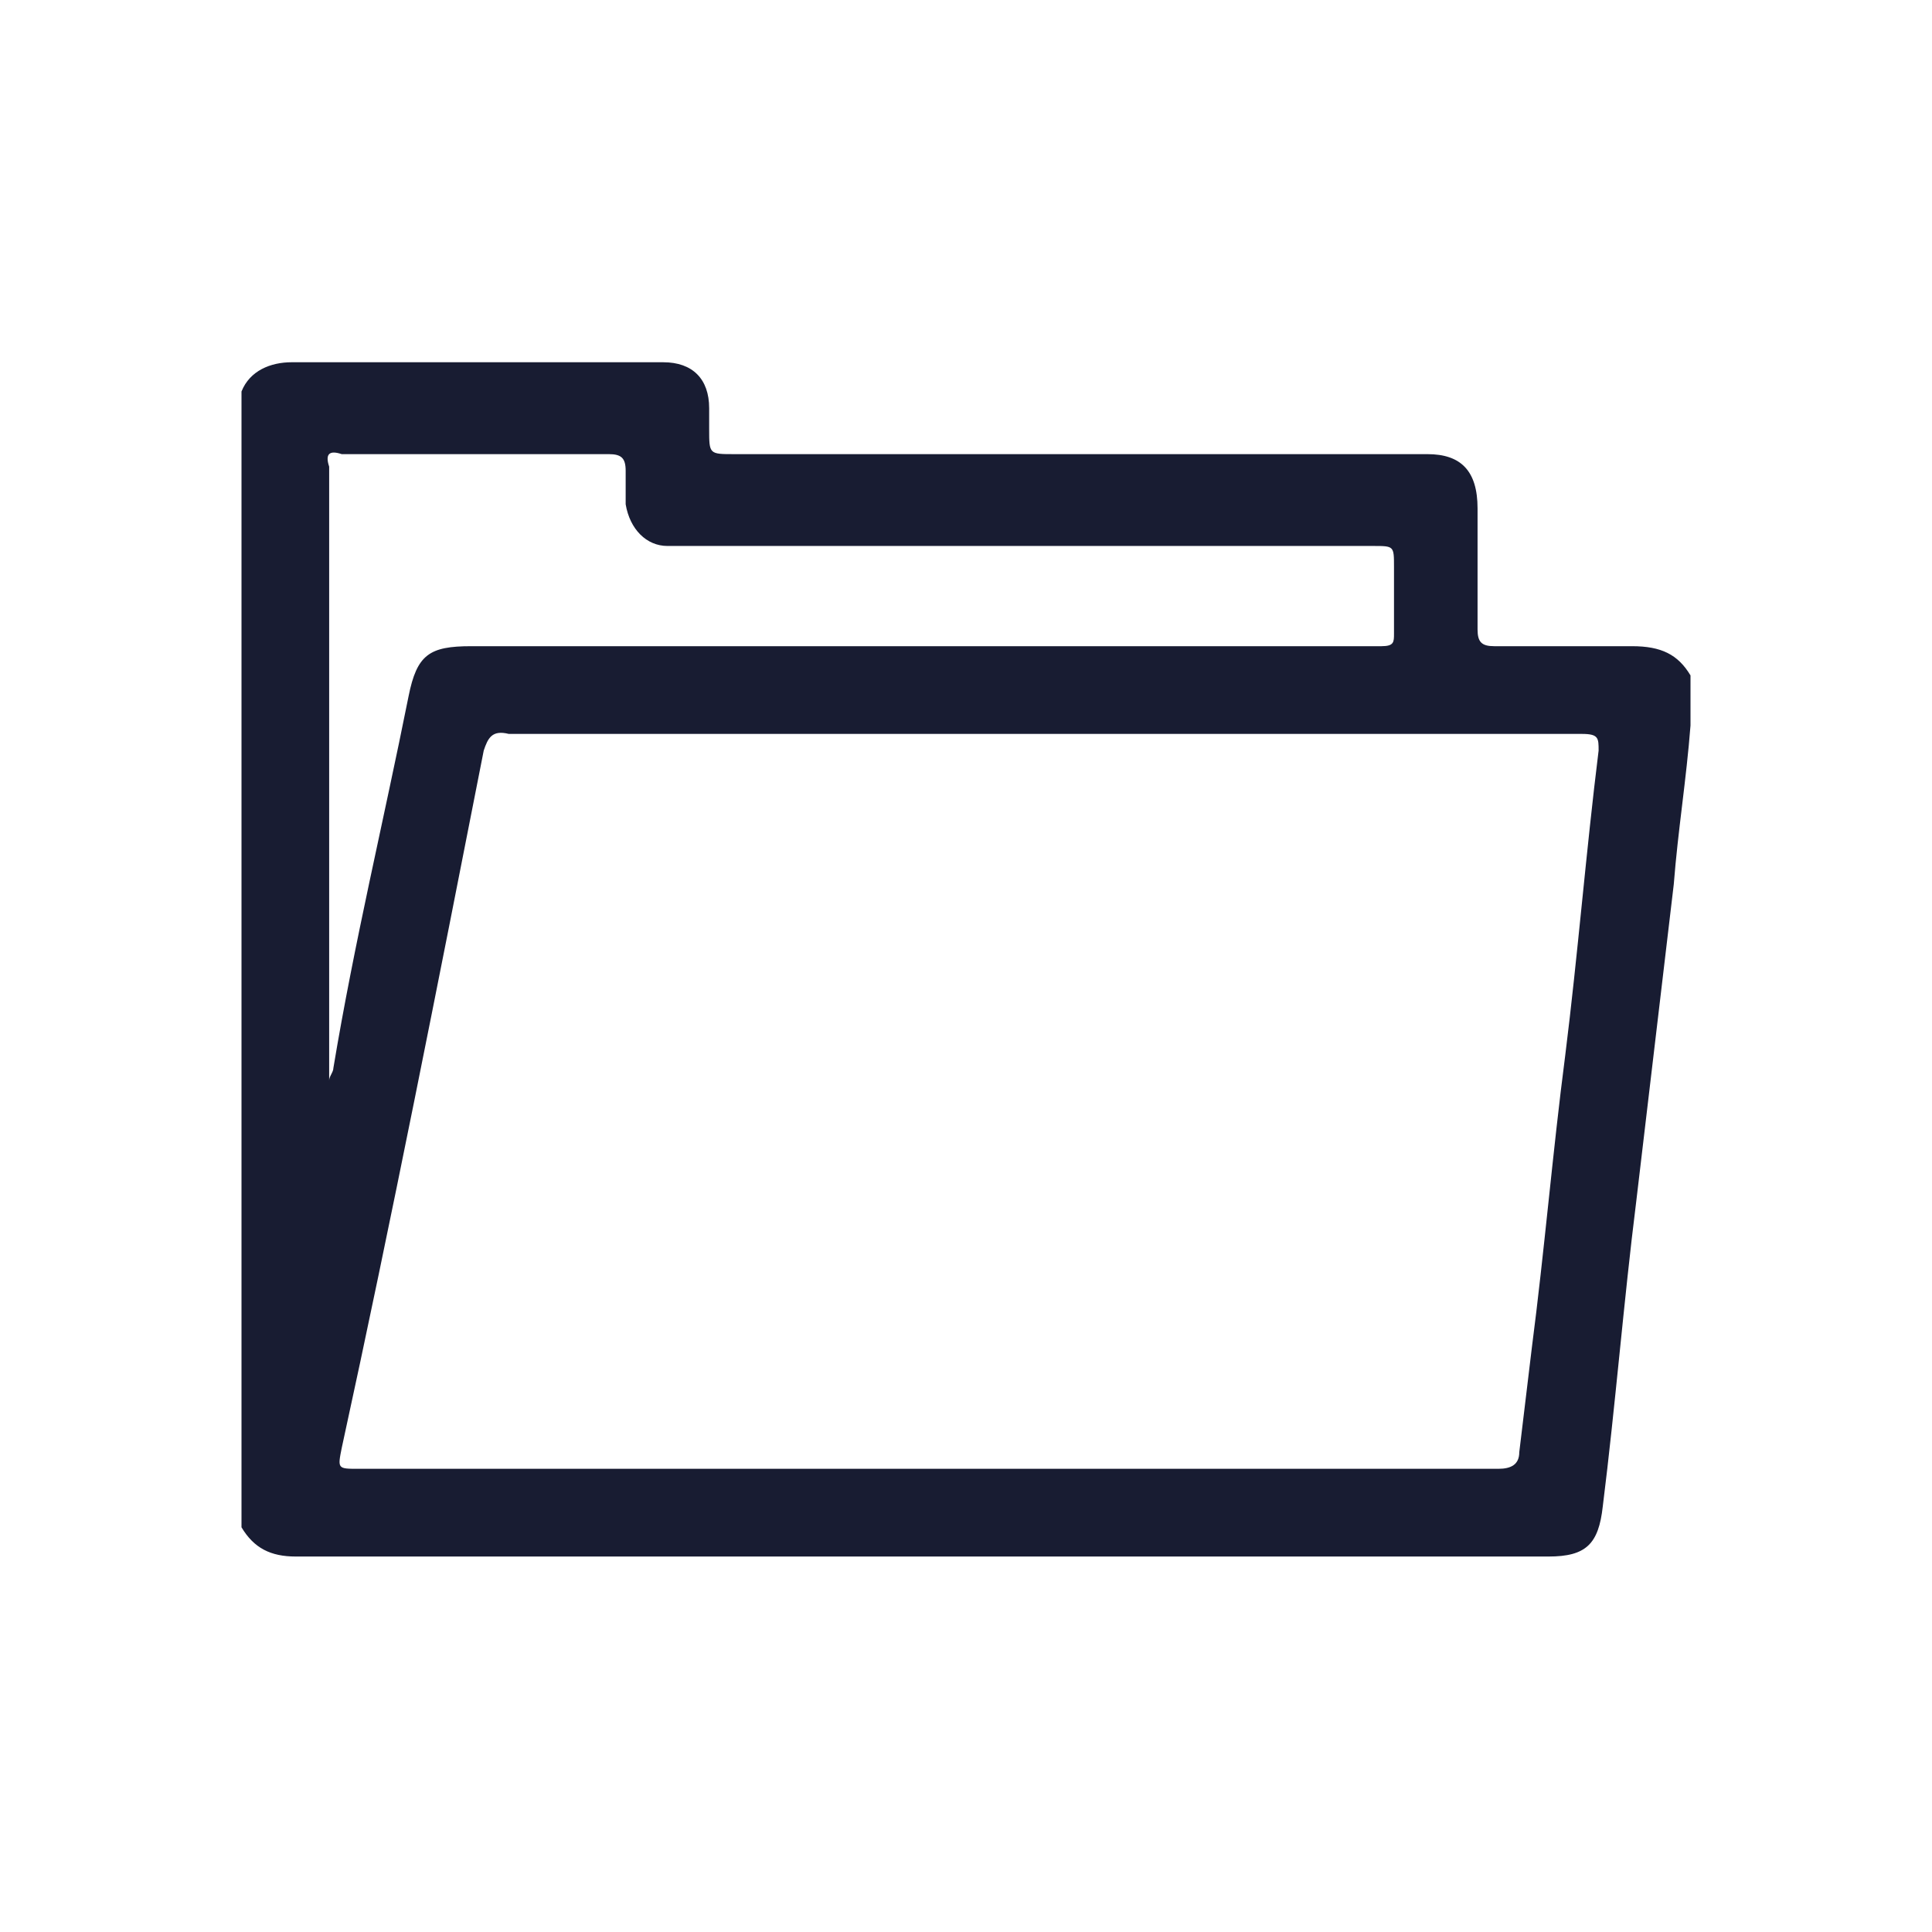 <svg width="32" height="32" viewBox="0 0 32 32" fill="none" xmlns="http://www.w3.org/2000/svg">
<g clip-path="url(#clip0_4394_17971)">
<path d="M28 11.187C28 11.395 28 11.602 28 11.81C28 11.879 28 11.948 28 12.017C27.931 12.916 27.793 13.746 27.723 14.646C27.516 16.375 27.308 18.173 27.101 19.902C26.893 21.562 26.755 23.291 26.547 24.951C26.478 25.573 26.271 25.781 25.648 25.781C18.732 25.781 11.816 25.781 4.899 25.781C4.484 25.781 4.207 25.643 4 25.297C4 19.003 4 12.778 4 6.484C4.138 6.138 4.484 6 4.83 6C5.176 6 5.591 6 5.937 6C7.597 6 9.326 6 10.986 6C11.47 6 11.746 6.277 11.746 6.761C11.746 6.899 11.746 6.968 11.746 7.107C11.746 7.522 11.746 7.522 12.161 7.522C15.896 7.522 19.631 7.522 23.297 7.522C23.435 7.522 23.504 7.522 23.643 7.522C24.196 7.522 24.473 7.798 24.473 8.421C24.473 9.112 24.473 9.735 24.473 10.427C24.473 10.634 24.542 10.703 24.749 10.703C25.51 10.703 26.271 10.703 27.032 10.703C27.516 10.703 27.793 10.841 28 11.187ZM15.343 24.328C18.524 24.328 21.637 24.328 24.818 24.328C25.026 24.328 25.164 24.259 25.164 24.052C25.233 23.499 25.303 22.876 25.372 22.323C25.579 20.732 25.718 19.072 25.925 17.481C26.133 15.821 26.271 14.092 26.478 12.432C26.478 12.225 26.478 12.156 26.202 12.156C20.254 12.156 14.375 12.156 8.427 12.156C8.15 12.086 8.081 12.225 8.012 12.432C7.251 16.305 6.49 20.179 5.66 23.983C5.591 24.328 5.591 24.328 5.937 24.328C9.049 24.328 12.23 24.328 15.343 24.328ZM5.452 17.896C5.452 17.827 5.522 17.758 5.522 17.689C5.867 15.614 6.352 13.608 6.767 11.533C6.905 10.841 7.112 10.703 7.804 10.703C12.784 10.703 17.695 10.703 22.674 10.703C22.744 10.703 22.813 10.703 22.882 10.703C23.089 10.703 23.089 10.634 23.089 10.496C23.089 10.15 23.089 9.735 23.089 9.389C23.089 9.043 23.089 9.043 22.744 9.043C18.939 9.043 15.135 9.043 11.331 9.043C11.262 9.043 11.124 9.043 11.055 9.043C10.709 9.043 10.432 8.767 10.363 8.352C10.363 8.144 10.363 7.937 10.363 7.798C10.363 7.591 10.294 7.522 10.086 7.522C8.634 7.522 7.182 7.522 5.66 7.522C5.452 7.452 5.383 7.522 5.452 7.729C5.452 8.213 5.452 8.697 5.452 9.182C5.452 12.017 5.452 14.922 5.452 17.896Z" fill="#181C32"/>
</g>
<defs>
<clipPath id="clip0_4394_17971">
<rect width="24" height="19.781" fill="white" transform="translate(4 6)"/>
</clipPath>
</defs>
</svg>
